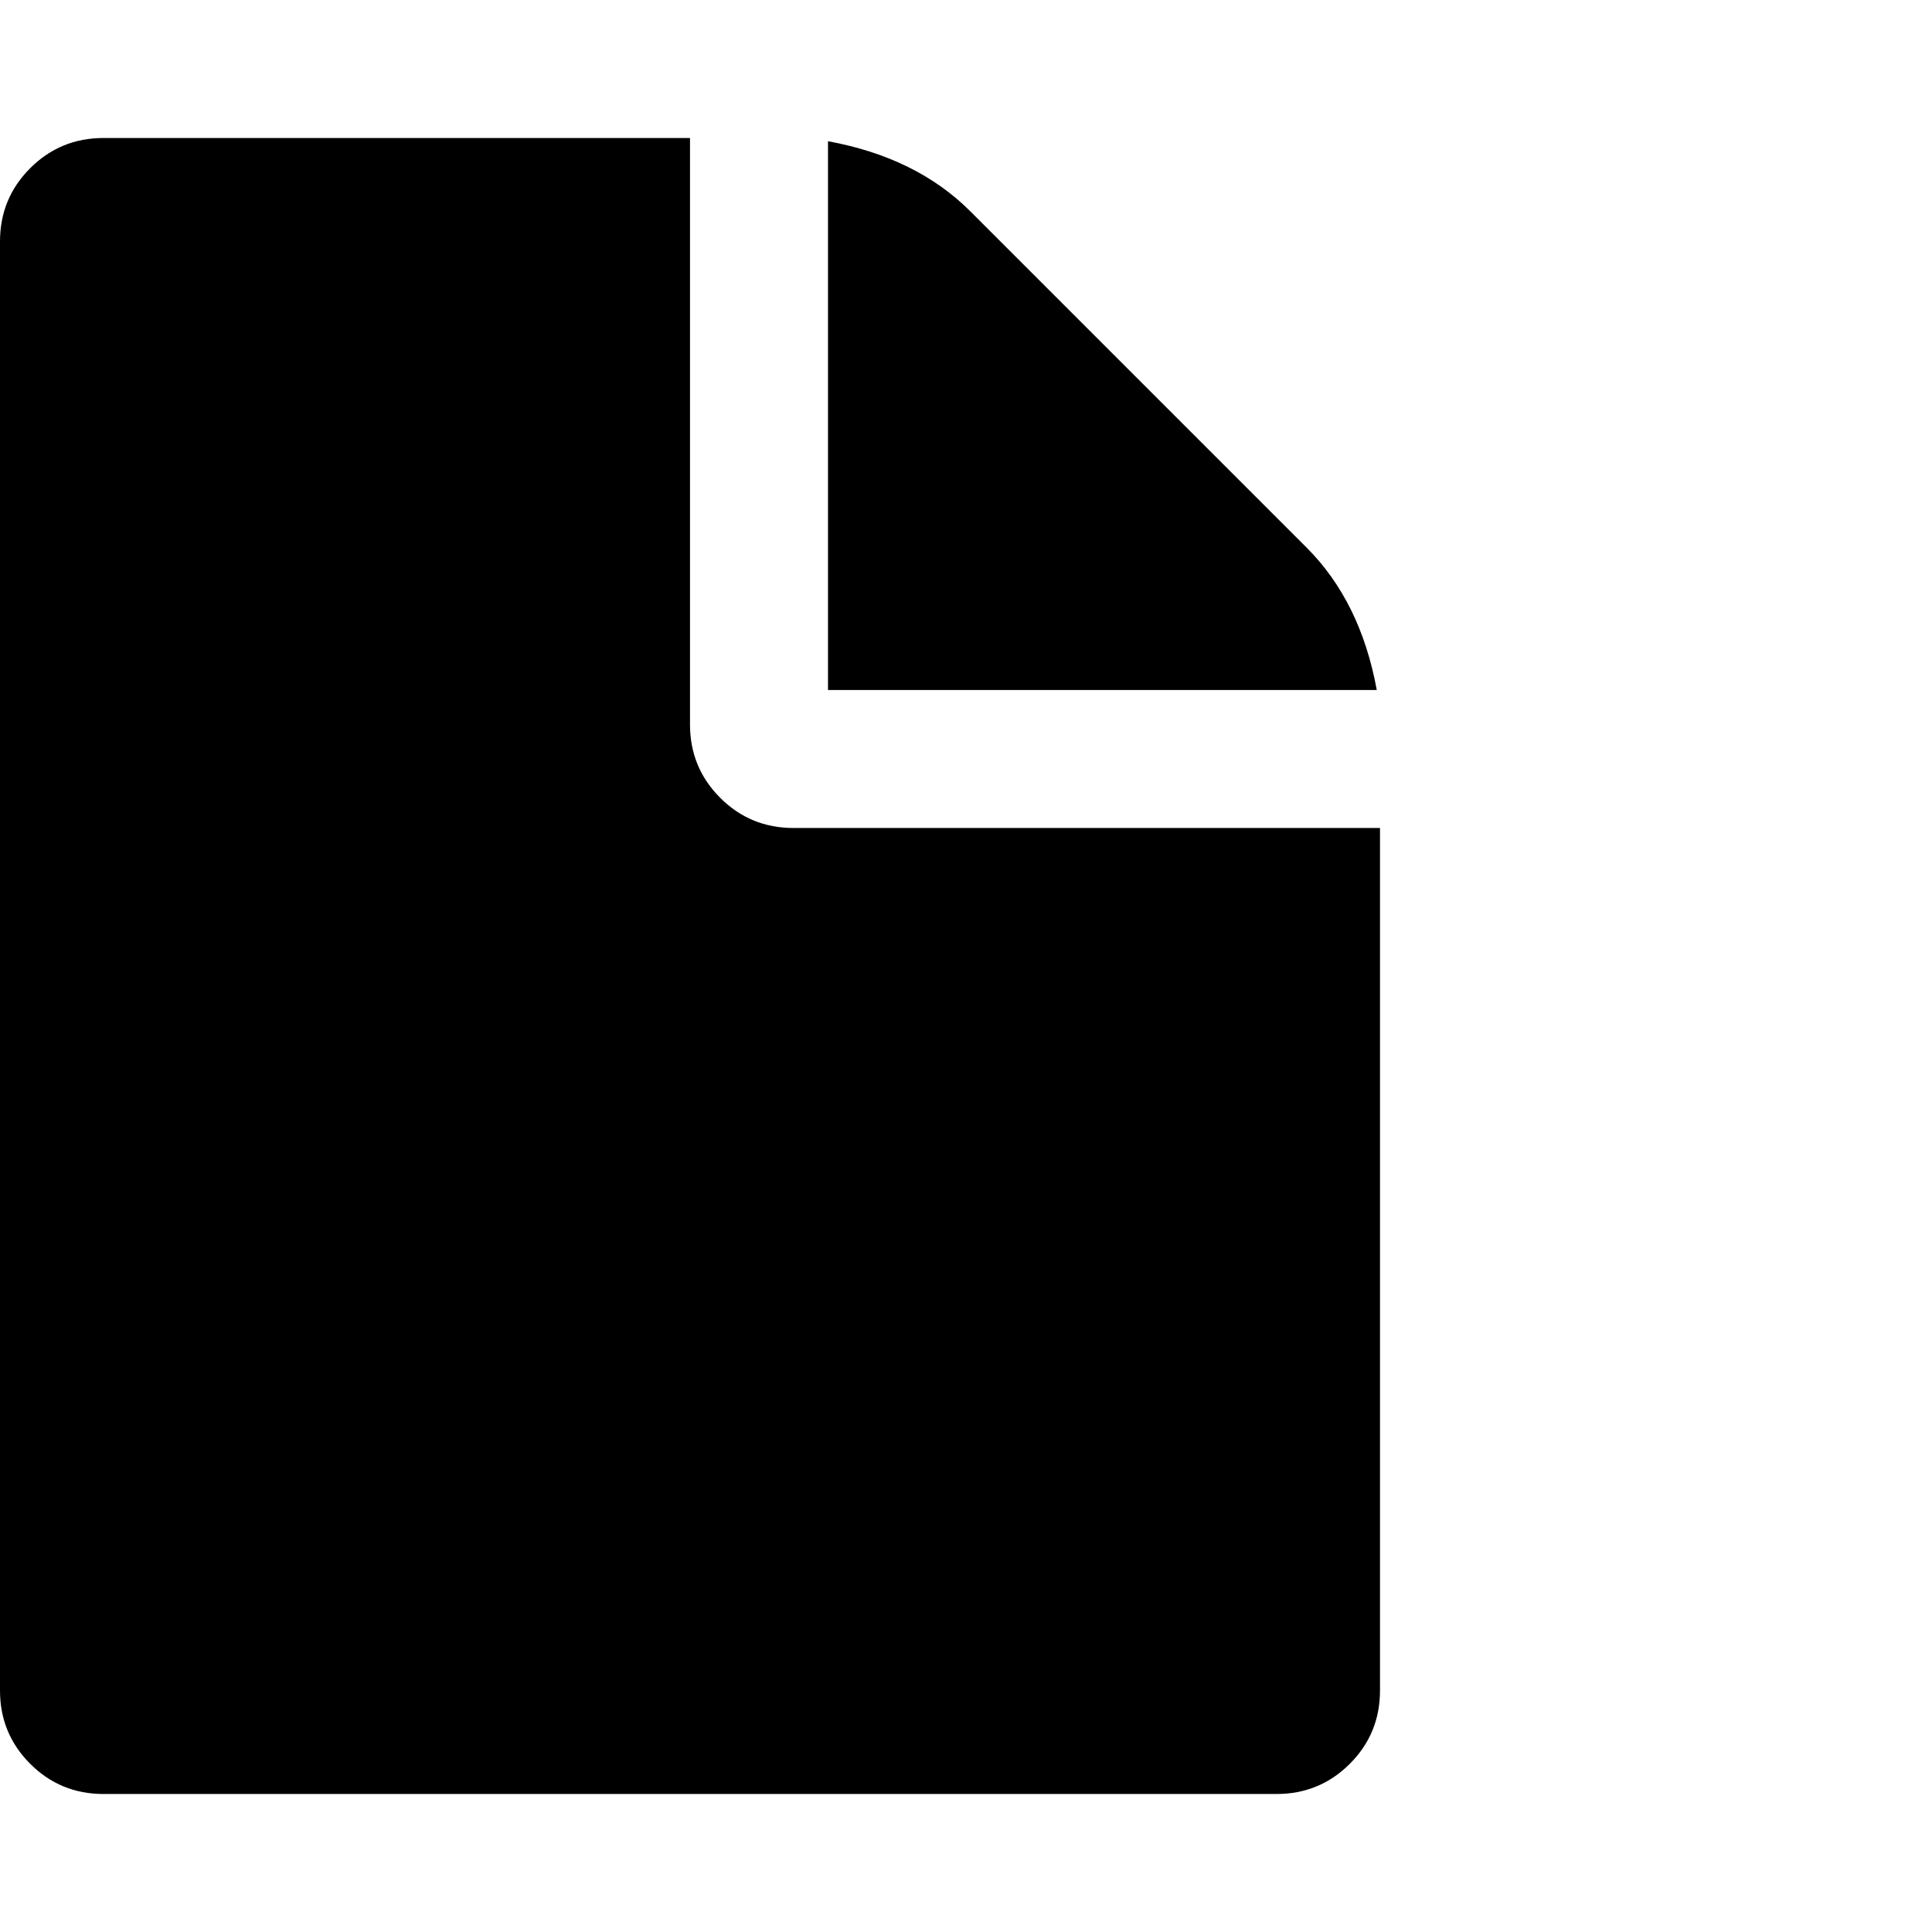 <?xml version="1.0" encoding="utf-8"?>
<!DOCTYPE svg PUBLIC "-//W3C//DTD SVG 1.1 Tiny//EN" "http://www.w3.org/Graphics/SVG/1.1/DTD/svg11-tiny.dtd">
<svg version="1.1" baseProfile="tiny" id="Layer_1" xmlns="http://www.w3.org/2000/svg" xmlns:xlink="http://www.w3.org/1999/xlink" x="0px" y="0px" width="16px" height="16px" viewBox="0 0 500 500" xml:space="preserve">
	<path d="M357.143 214.286v223.214q0 11.161-7.813 18.973t-18.973 7.813h-303.571q-11.161 0-18.973-7.813t-7.813-18.973v-375q0-11.161 7.813-18.973t18.973-7.813h151.786v151.786q0 11.161 7.813 18.973t18.973 7.813h151.786zM356.306 178.571h-142.020v-142.020q22.879 4.185 36.831 18.136l87.054 87.054q13.951 13.951 18.136 36.831z" fill="#000000" />
</svg>
